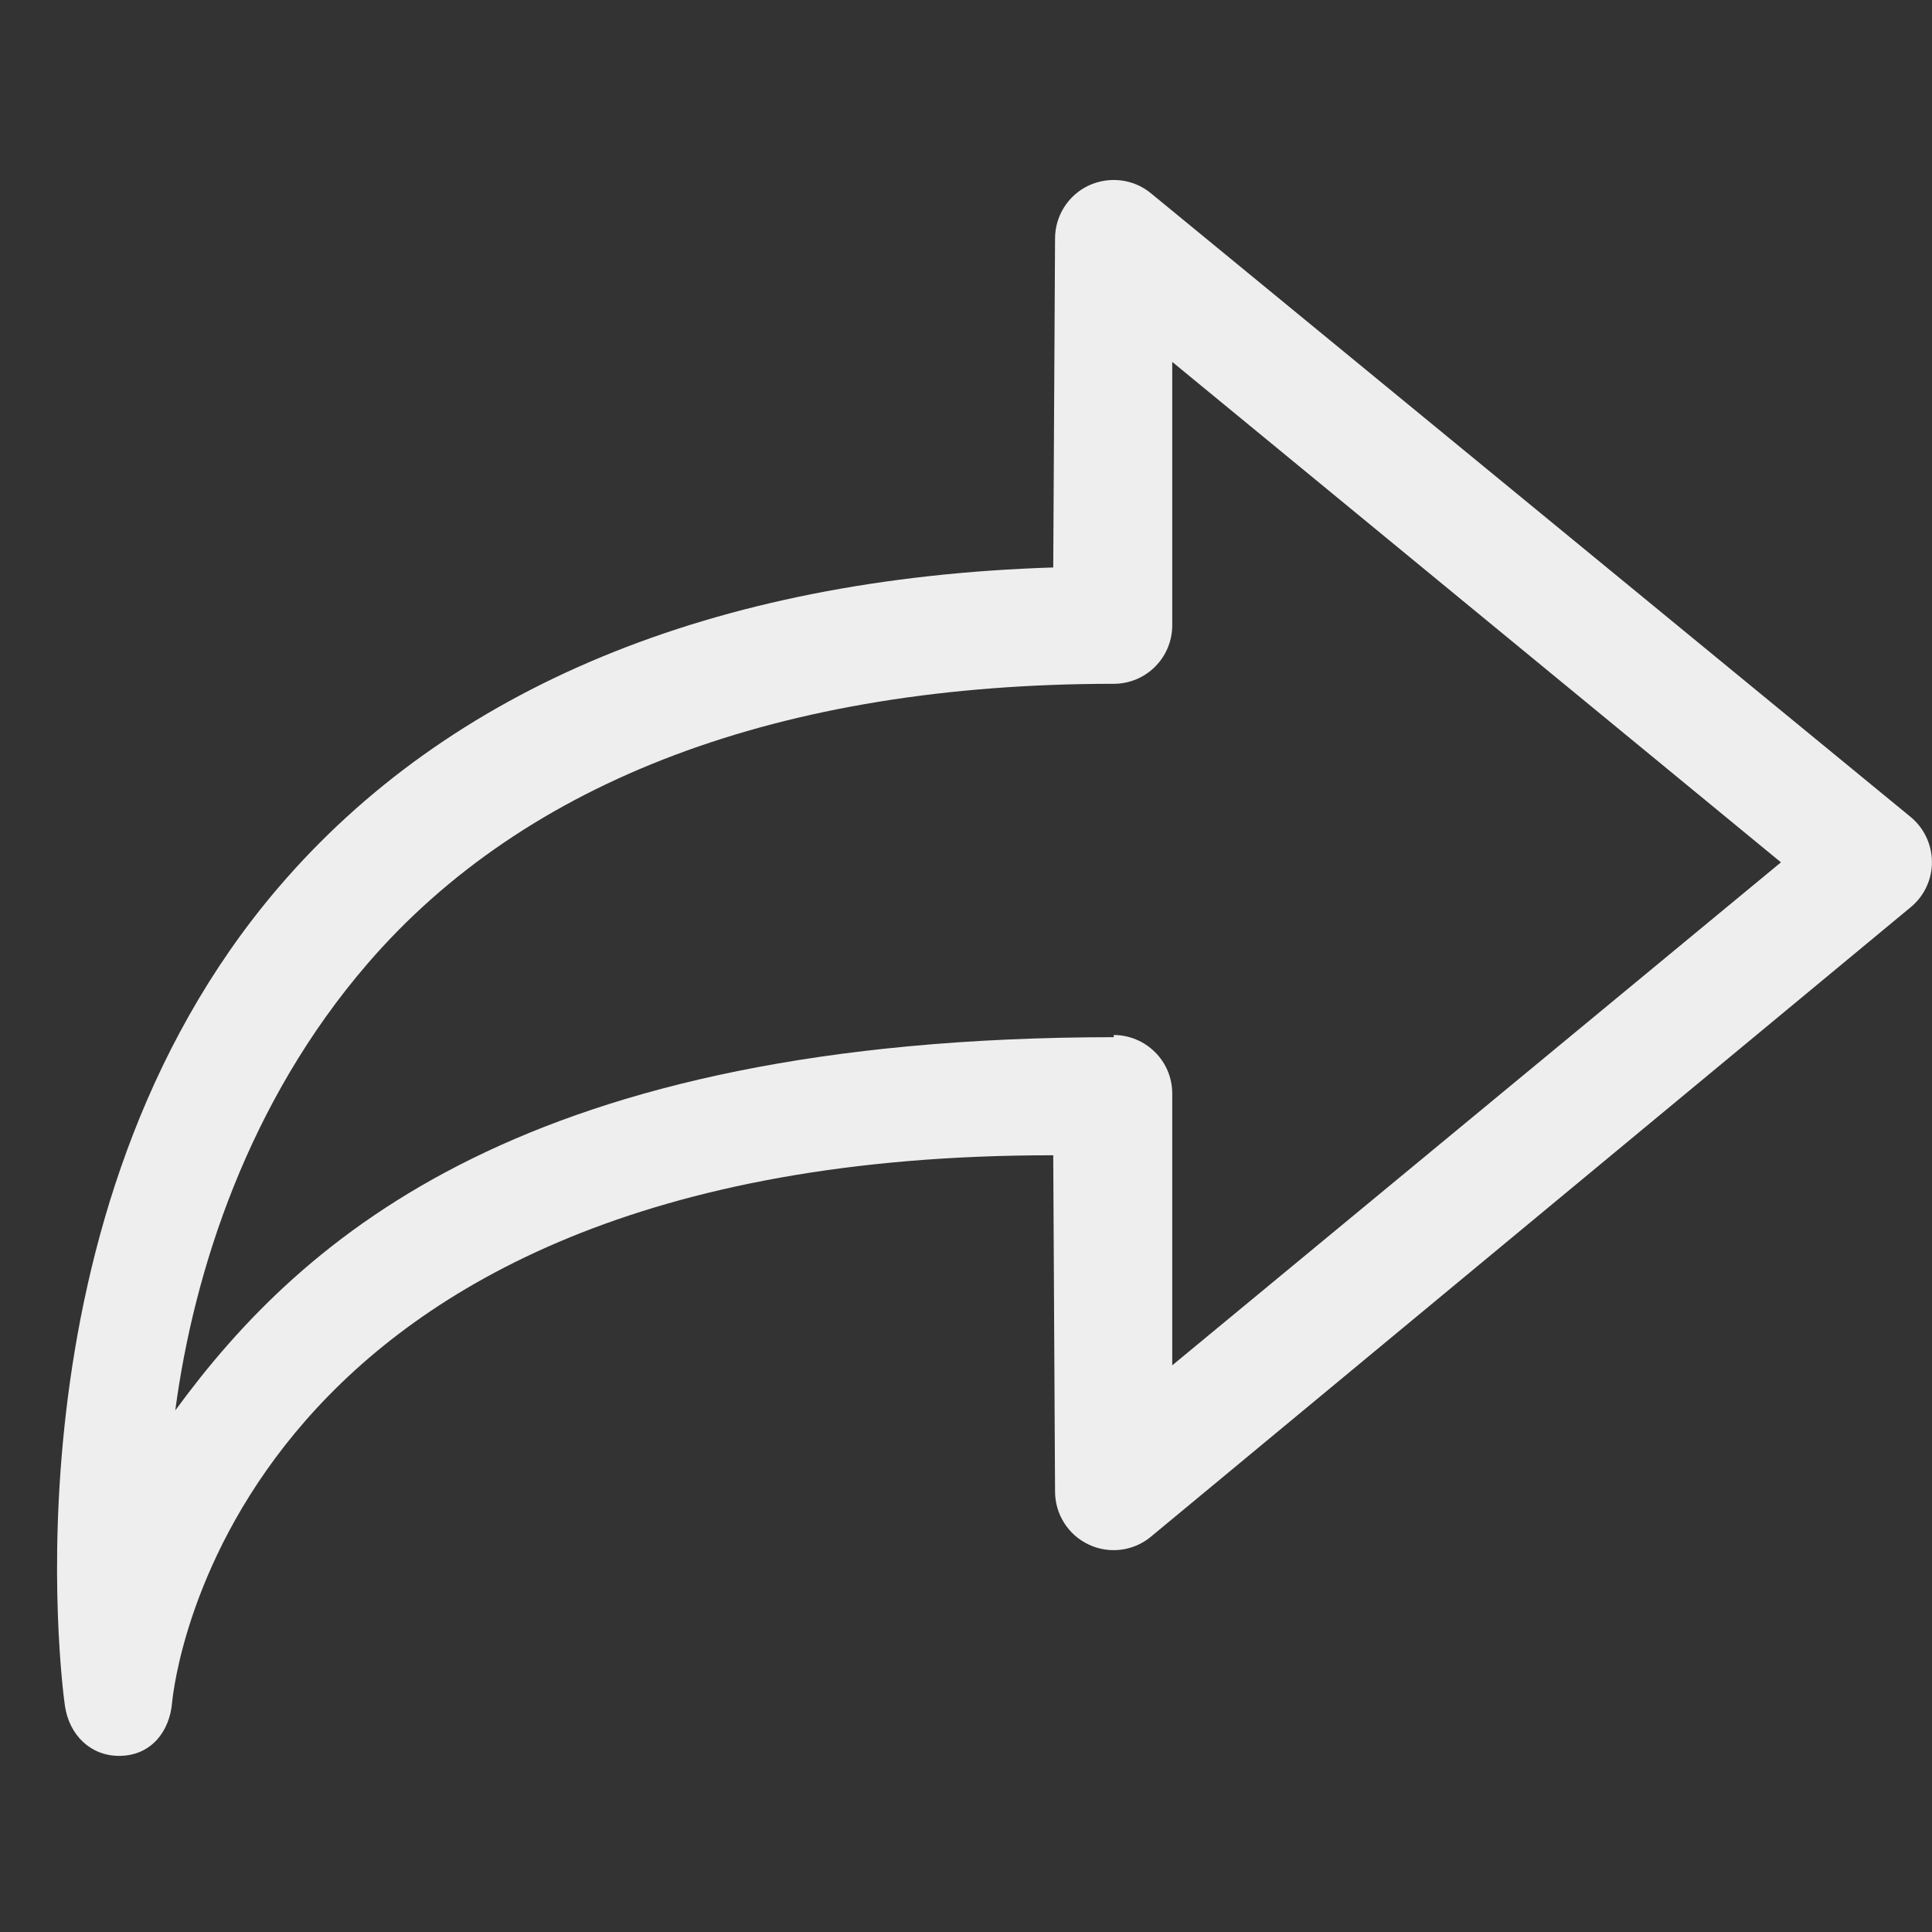 <!-- Generated by IcoMoon.io -->
<svg version="1.1" xmlns="http://www.w3.org/2000/svg" width="32" height="32" viewBox="0 0 32 32">
<rect x="0" y="0" width="32" height="32" fill="#333333" stroke="none"/>
<title>cc2</title>
<path fill="#eee" d="M1.975 29.083c0.010 0 0.022 0 0.034-0.001 0.491-0.016 0.801-0.397 0.842-0.886 0.034-0.36 1-9.071 14.594-9.061l0.030 5.569c0 0.375 0.216 0.718 0.556 0.878 0.337 0.161 0.741 0.112 1.030-0.128l12.584-10.426c0.226-0.185 0.355-0.461 0.354-0.751s-0.132-0.566-0.358-0.75l-12.582-10.329c-0.289-0.237-0.691-0.282-1.030-0.124-0.338 0.161-0.554 0.502-0.554 0.877l-0.030 5.448c-5.64 0.179-10.007 1.993-12.838 5.306-4.608 5.392-3.58 13.227-3.531 13.553 0.071 0.476 0.42 0.825 0.898 0.825zM18.447 17.179c-0.001 0-0.001 0-0.001 0-9.713 0.006-13.423 3.285-15.543 6.182 0.309-2.32 1.215-5.116 3.185-7.4 2.618-3.036 6.836-4.635 12.358-4.635 0.537 0 0.97-0.434 0.97-0.97v-4.362l10.082 8.289-10.082 8.331v-4.501c0-0.258-0.102-0.506-0.286-0.687-0.18-0.18-0.427-0.283-0.683-0.283z"></path>
</svg>
